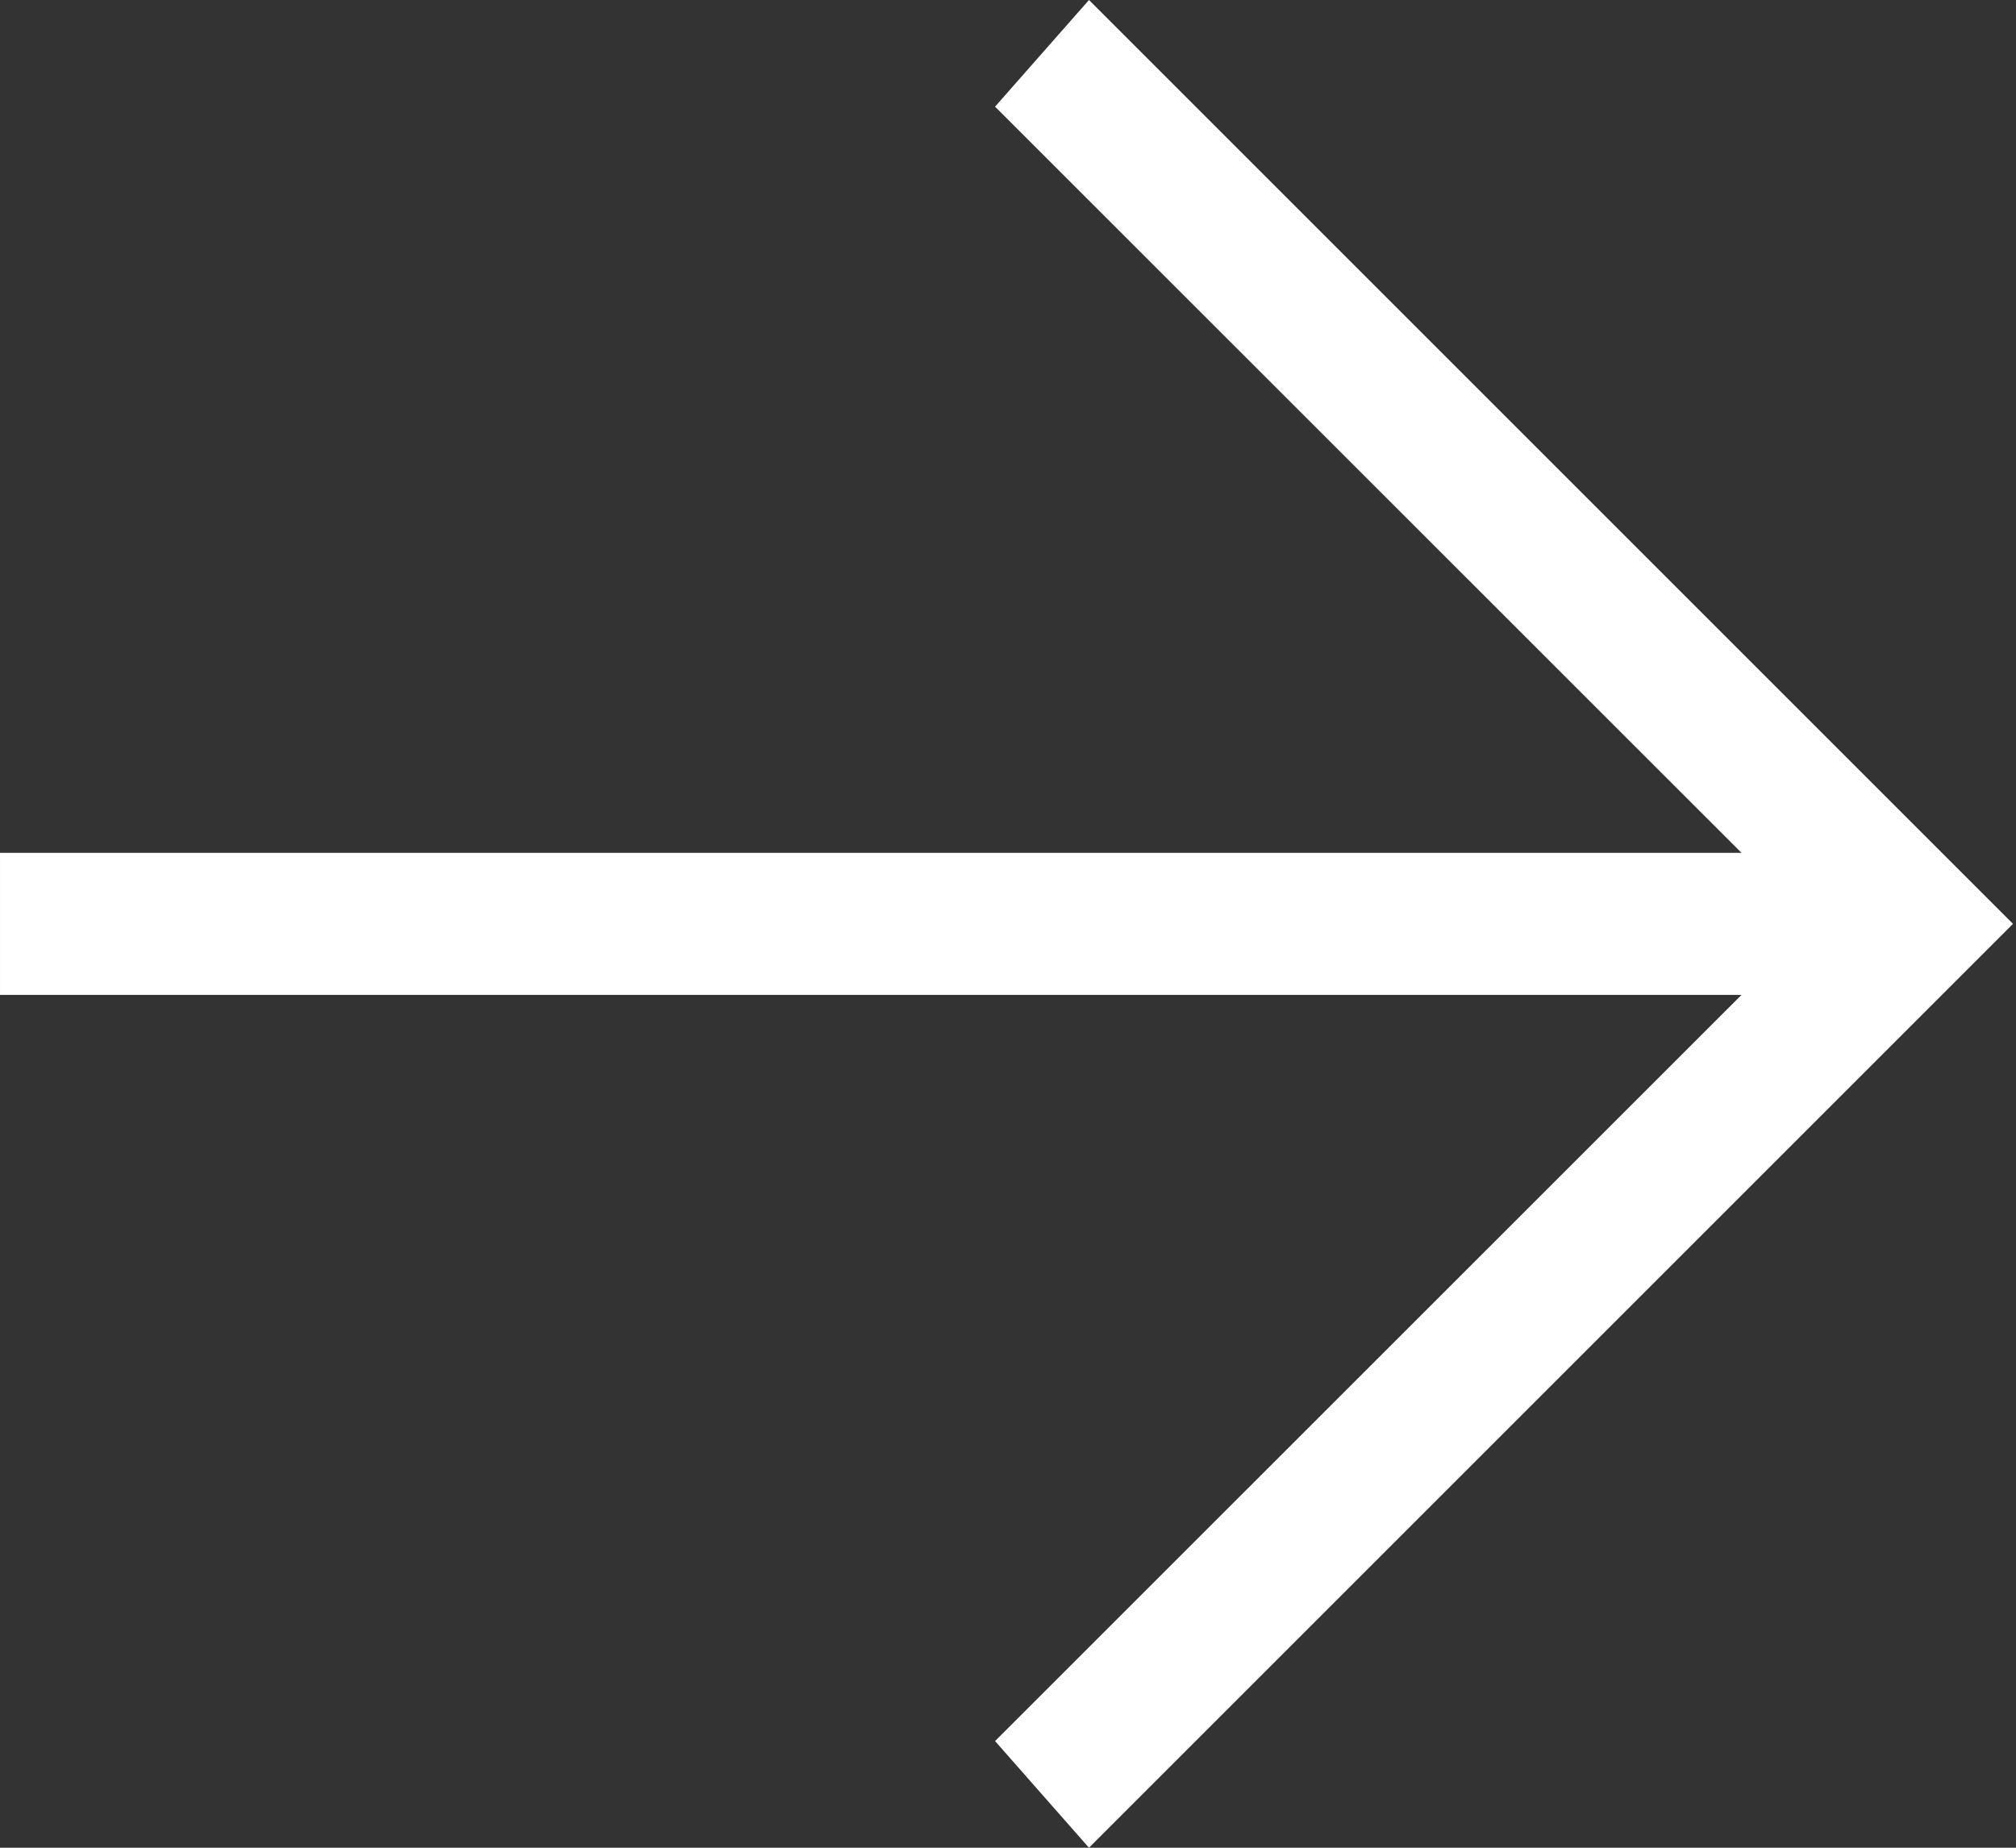 <svg width="12" height="11" viewBox="0 0 12 11" fill="none" xmlns="http://www.w3.org/2000/svg">
<rect x="0" y="0" width="12" height="11" fill="#333333" stroke="none"/>
<path d="M4.93858e-05 5.923H10.366L5.923 10.365L6.482 11L11.982 5.5L6.482 0L5.923 0.635L10.366 5.077H4.93858e-05V5.923Z" fill="white"/>
</svg>
